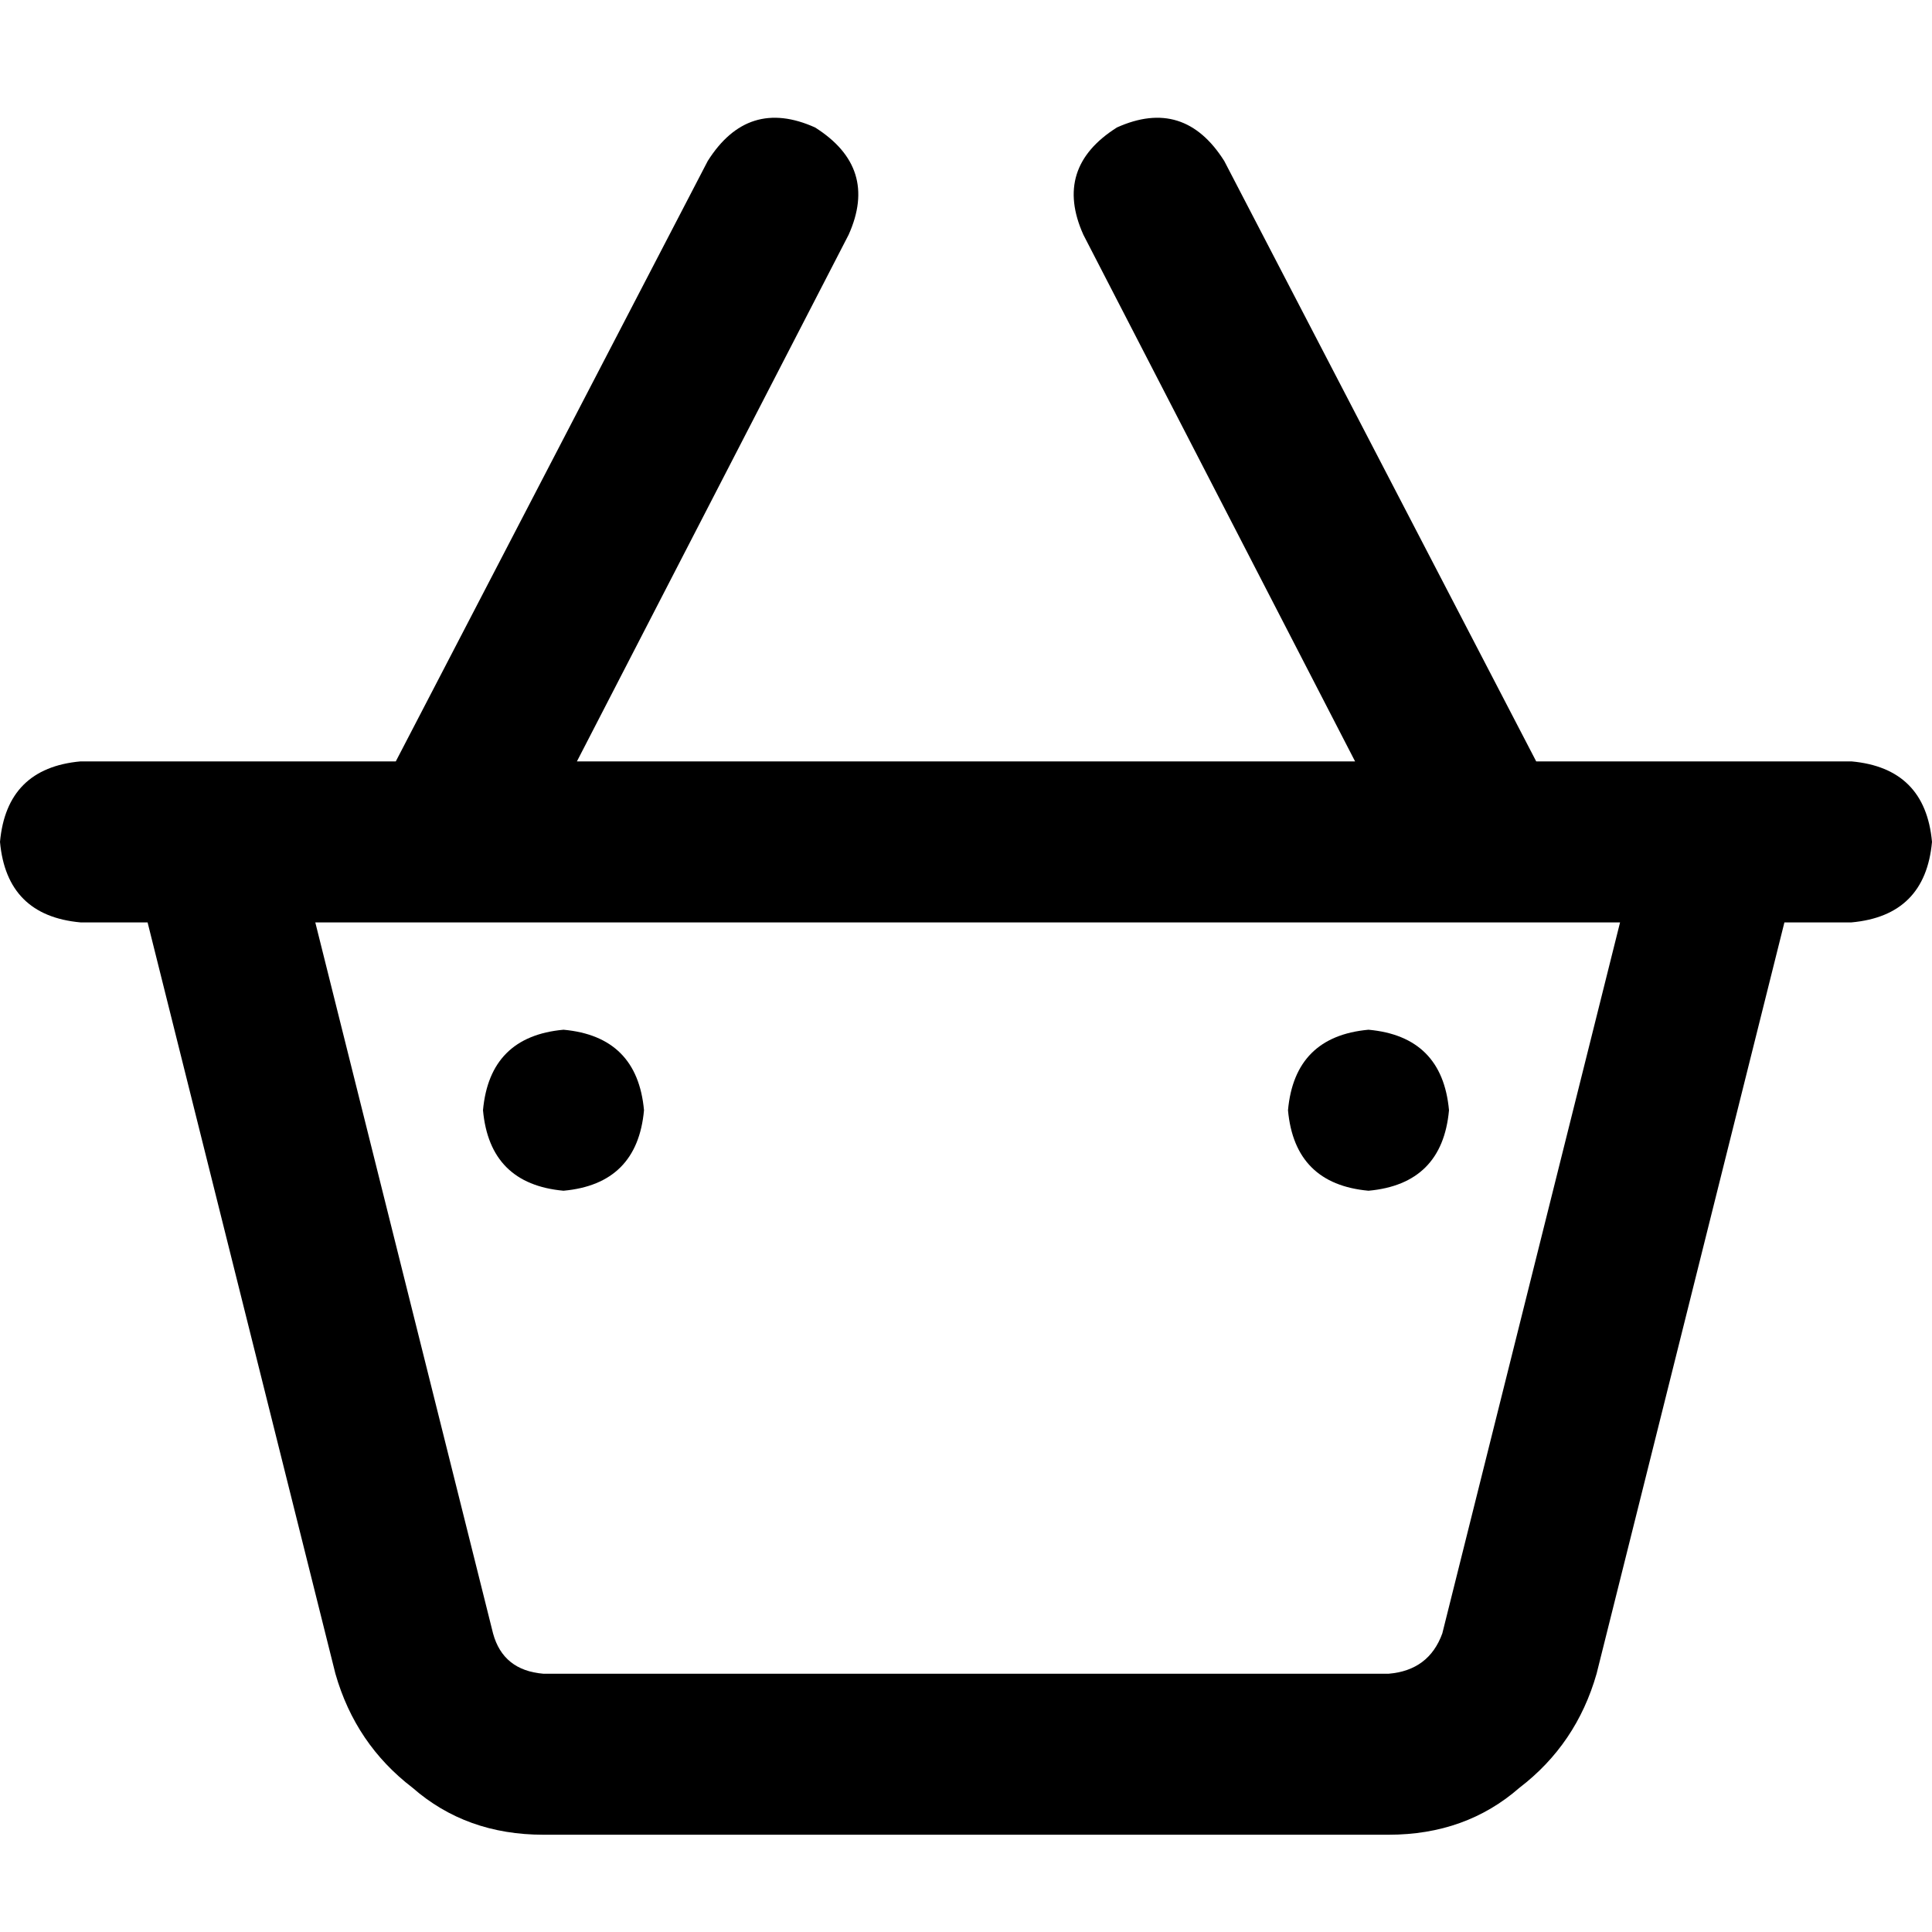 <svg xmlns="http://www.w3.org/2000/svg" viewBox="0 0 512 512">
  <path d="M 216 33.778 Q 232.889 44.444 224.889 62.222 L 152.889 201.778 L 359.111 201.778 L 287.111 62.222 Q 279.111 44.444 296 33.778 Q 313.778 25.778 324.444 42.667 L 407.111 201.778 L 440 201.778 L 483.556 201.778 L 490.667 201.778 Q 510.222 203.556 512 223.111 Q 510.222 242.667 490.667 244.444 L 472.889 244.444 L 423.111 443.556 Q 417.778 462.222 402.667 473.778 Q 388.444 486.222 368 486.222 L 144 486.222 Q 123.556 486.222 109.333 473.778 Q 94.222 462.222 88.889 443.556 L 39.111 244.444 L 21.333 244.444 Q 1.778 242.667 0 223.111 Q 1.778 203.556 21.333 201.778 L 28.444 201.778 L 72.889 201.778 L 104.889 201.778 L 187.556 42.667 Q 198.222 25.778 216 33.778 L 216 33.778 Z M 429.333 244.444 L 83.556 244.444 L 130.667 432.889 Q 133.333 442.667 144 443.556 L 368 443.556 Q 378.667 442.667 382.222 432.889 L 429.333 244.444 L 429.333 244.444 Z M 128 294.222 Q 129.778 274.667 149.333 272.889 Q 168.889 274.667 170.667 294.222 Q 168.889 313.778 149.333 315.556 Q 129.778 313.778 128 294.222 L 128 294.222 Z M 362.667 272.889 Q 382.222 274.667 384 294.222 Q 382.222 313.778 362.667 315.556 Q 343.111 313.778 341.333 294.222 Q 343.111 274.667 362.667 272.889 L 362.667 272.889 Z" />
</svg>